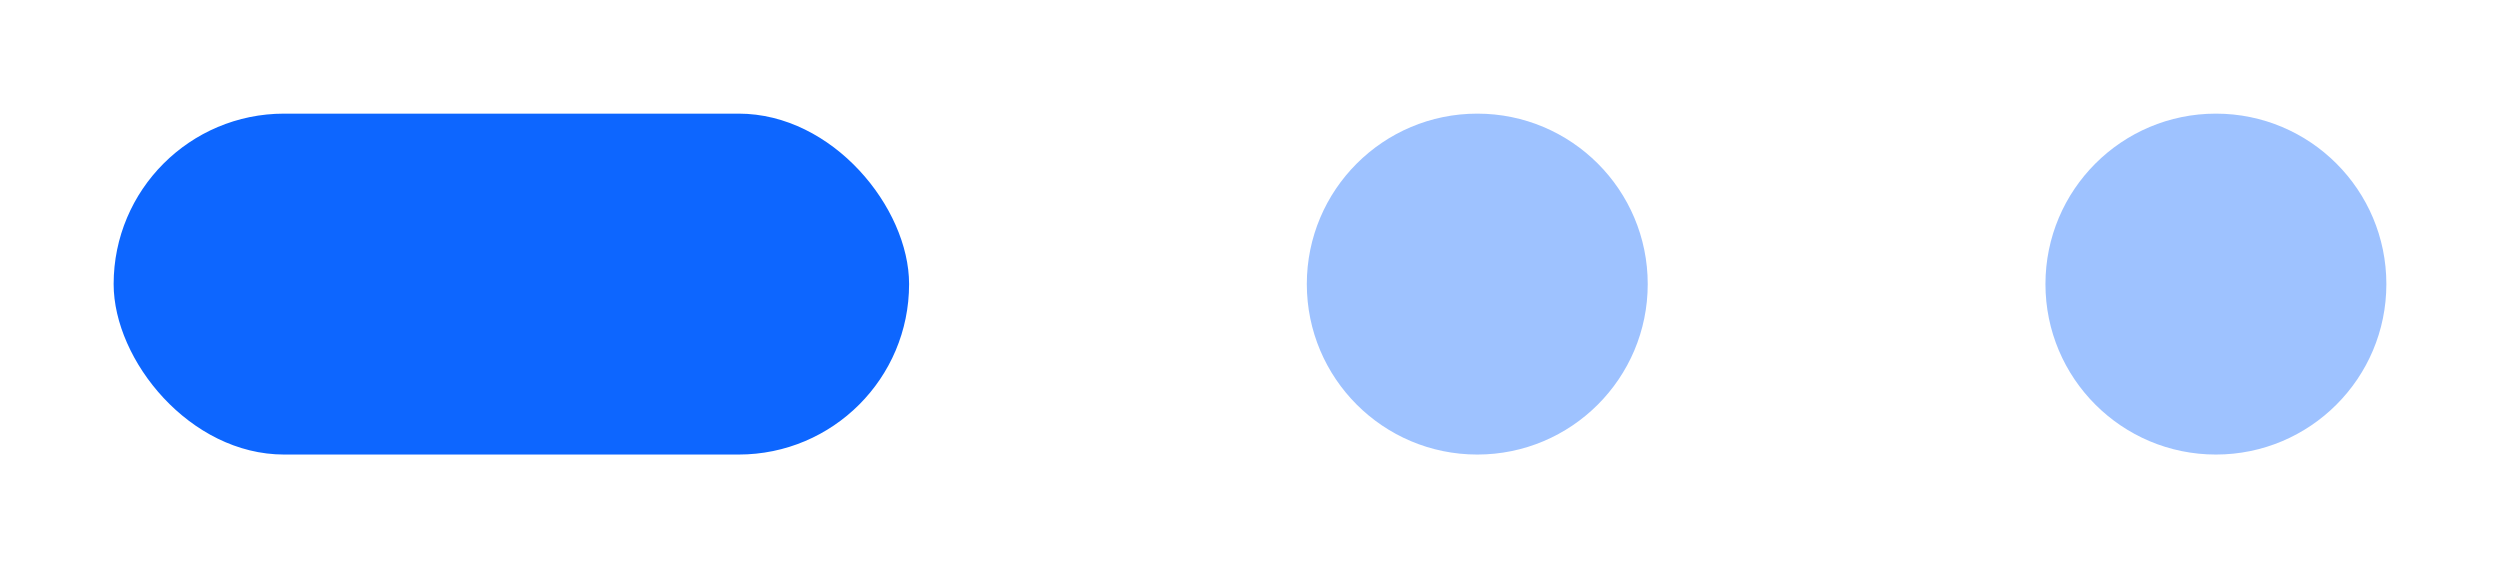 <svg width="88" height="20" viewBox="0 0 88 20" fill="none" xmlns="http://www.w3.org/2000/svg">
<g filter="url(#filter0_d_624_9477)">
<rect x="4" y="3" width="28" height="12" rx="6" fill="#0D66FF"/>
<circle cx="52" cy="9" r="6" fill="#9EC2FF"/>
<circle cx="78" cy="9" r="6" fill="#9EC2FF"/>
</g>
<defs>
<filter id="filter0_d_624_9477" x="0" y="0" width="88" height="20" filterUnits="userSpaceOnUse" color-interpolation-filters="sRGB">
<feFlood flood-opacity="0" result="BackgroundImageFix"/>
<feColorMatrix in="SourceAlpha" type="matrix" values="0 0 0 0 0 0 0 0 0 0 0 0 0 0 0 0 0 0 127 0" result="hardAlpha"/>
<feOffset dy="1"/>
<feGaussianBlur stdDeviation="2"/>
<feComposite in2="hardAlpha" operator="out"/>
<feColorMatrix type="matrix" values="0 0 0 0 0.57 0 0 0 0 0.57 0 0 0 0 0.57 0 0 0 0.4 0"/>
<feBlend mode="normal" in2="BackgroundImageFix" result="effect1_dropShadow_624_9477"/>
<feBlend mode="normal" in="SourceGraphic" in2="effect1_dropShadow_624_9477" result="shape"/>
</filter>
</defs>
</svg>
